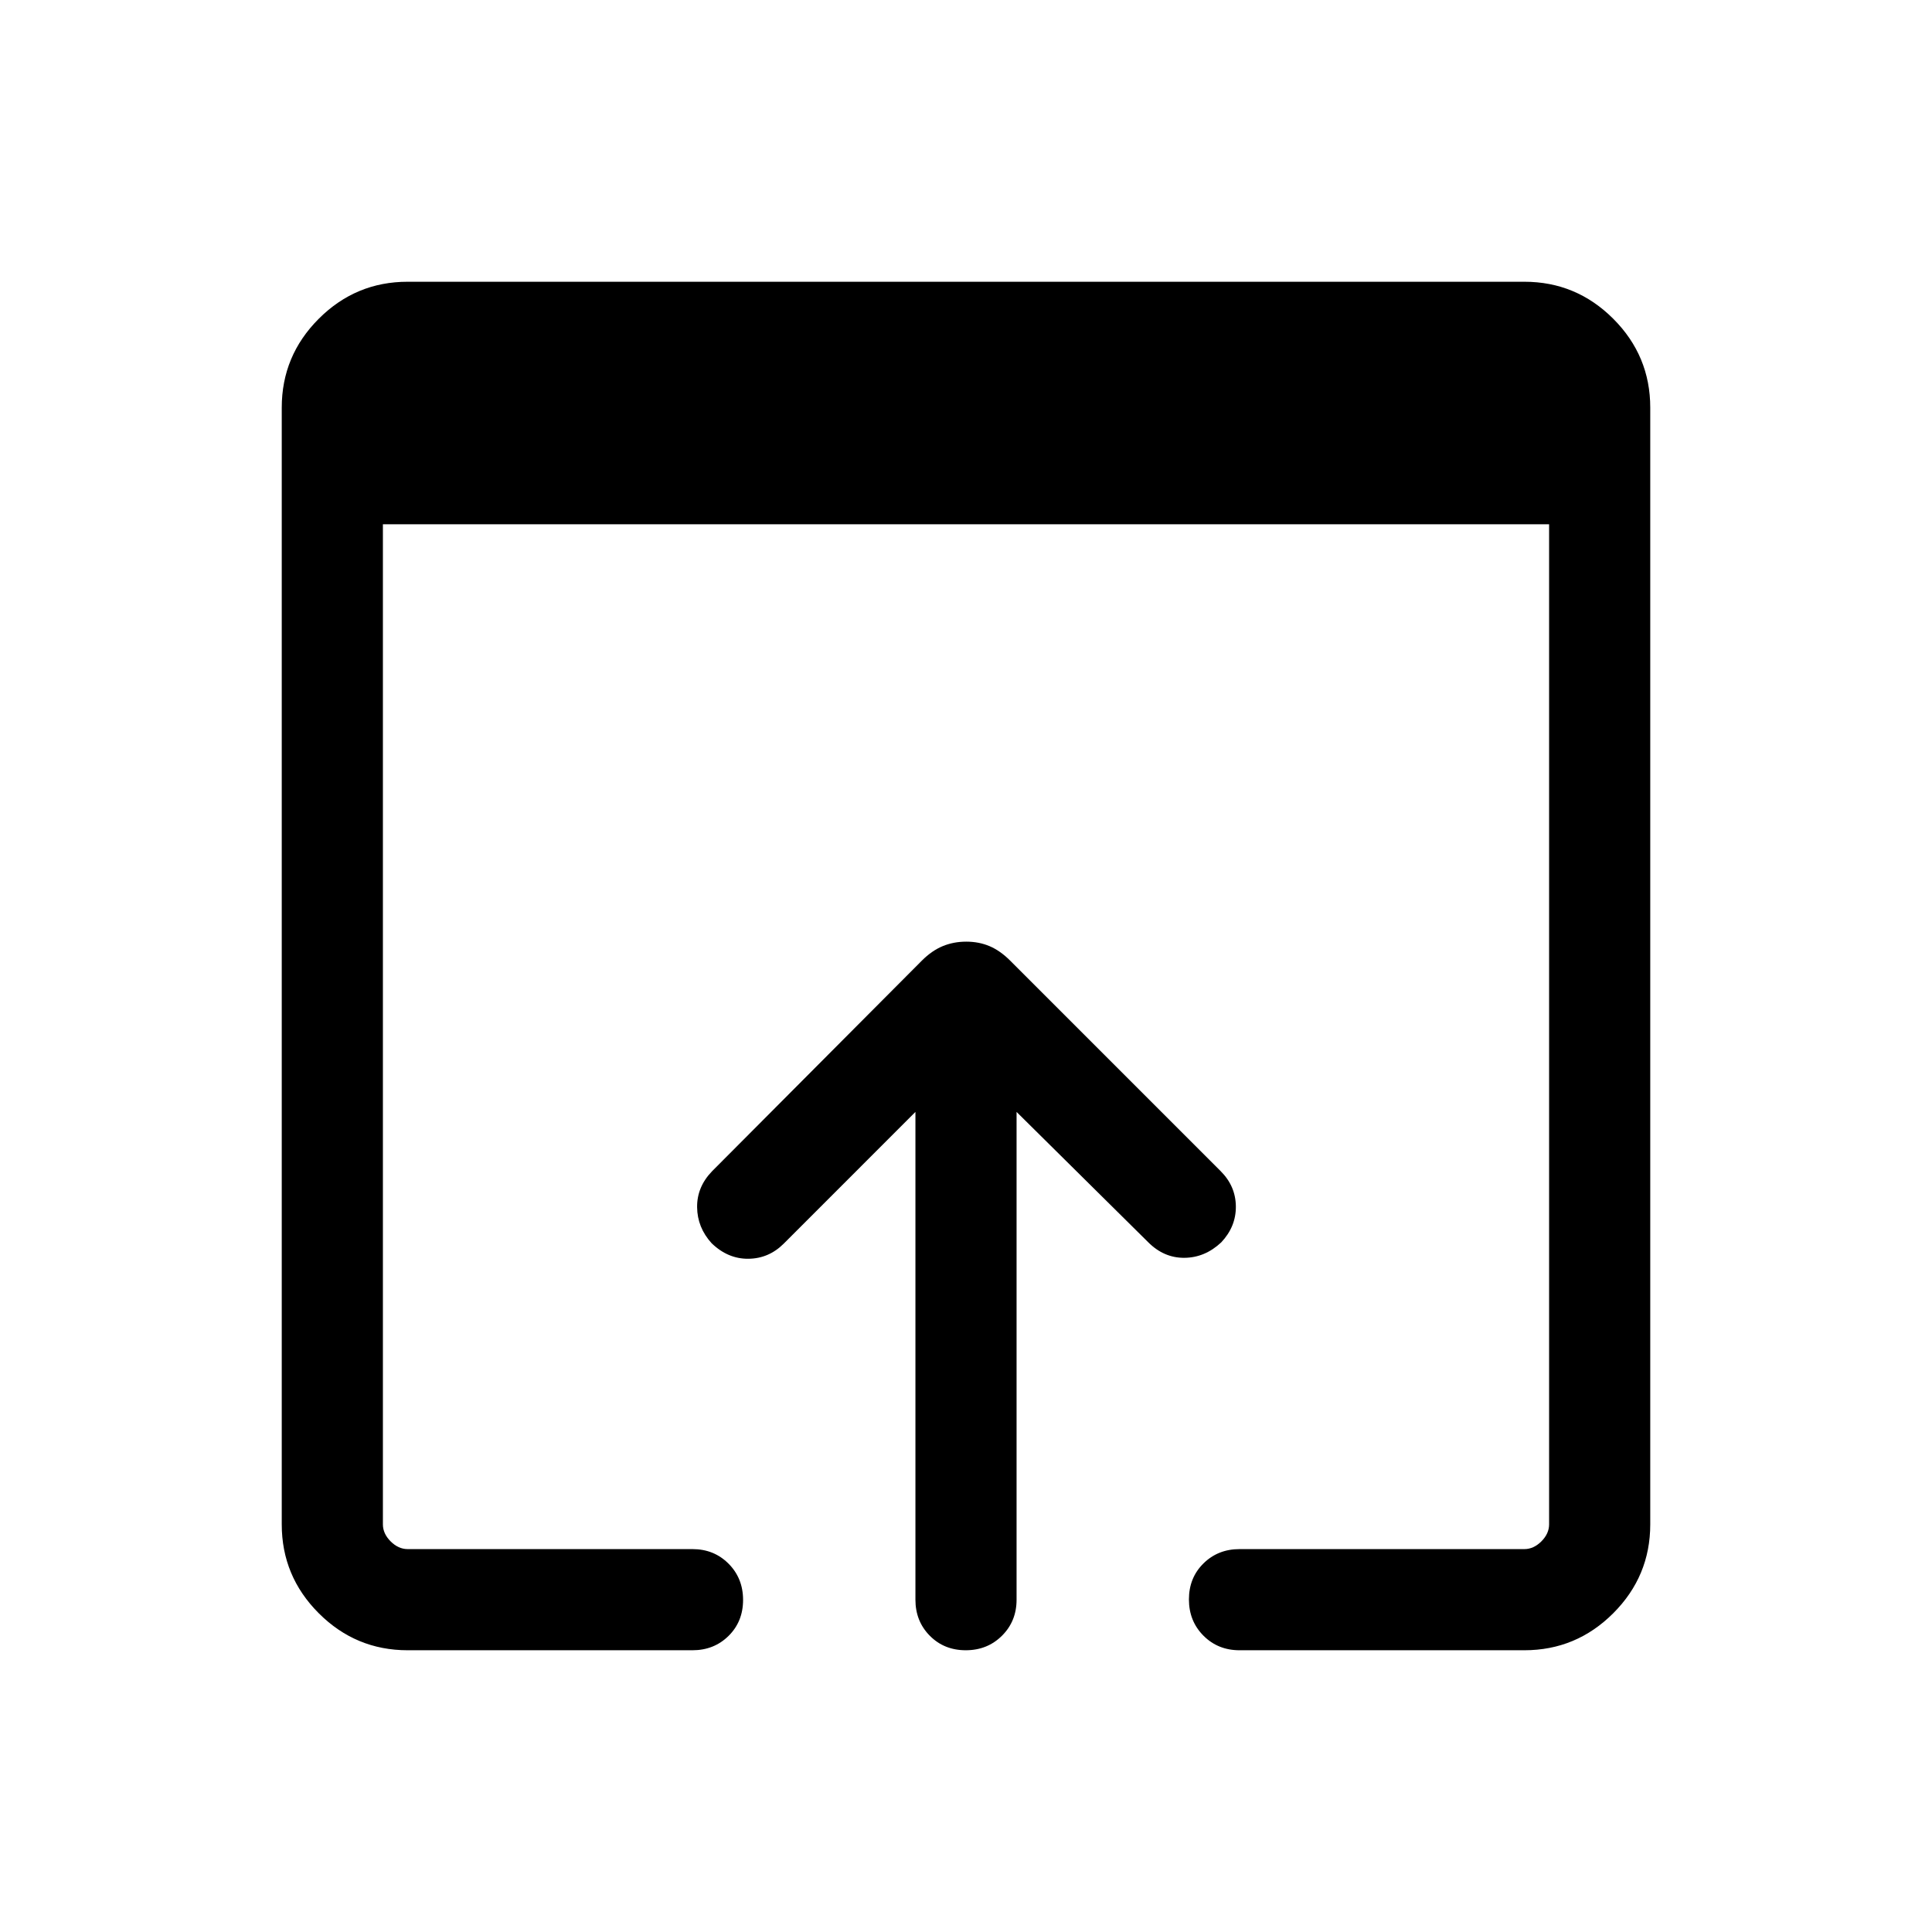 <svg xmlns="http://www.w3.org/2000/svg" viewBox="0 -960 960 960" width="32" height="32"><path d="M202.57-140q-25.79 0-44.18-18.39T140-202.57v-554.86q0-25.79 18.39-44.18T202.57-820h554.86q25.79 0 44.18 18.39T820-757.43v554.86q0 25.79-18.39 44.18T757.43-140H615.9q-10.7 0-17.92-7.25-7.21-7.25-7.21-18t7.21-17.88q7.22-7.13 17.92-7.13h141.53q4.62 0 8.47-3.84 3.84-3.85 3.84-8.47v-496.92H190.26v496.92q0 4.62 3.84 8.47 3.85 3.84 8.47 3.84H344.1q10.7 0 17.92 7.25 7.21 7.25 7.21 18t-7.21 17.88Q354.8-140 344.1-140H202.57Zm252.3-25.13v-242.36l-65.43 65.44q-7.44 7.43-17.61 7.52-10.16.09-18.24-7.73-7.1-7.82-7.2-17.89-.11-10.08 7.46-17.9l104.23-104.64q4.95-4.95 10.35-7.18 5.41-2.23 11.69-2.23 6.29 0 11.57 2.23t10.23 7.18l104.64 104.64q7.44 7.44 7.53 17.5.09 10.06-7.27 17.88-8.08 7.57-18.26 7.67-10.18.1-18-7.72l-65.43-64.77v242.36q0 10.7-7.25 17.91-7.25 7.22-18 7.22T462-147.22q-7.13-7.21-7.13-17.91Z"/></svg>